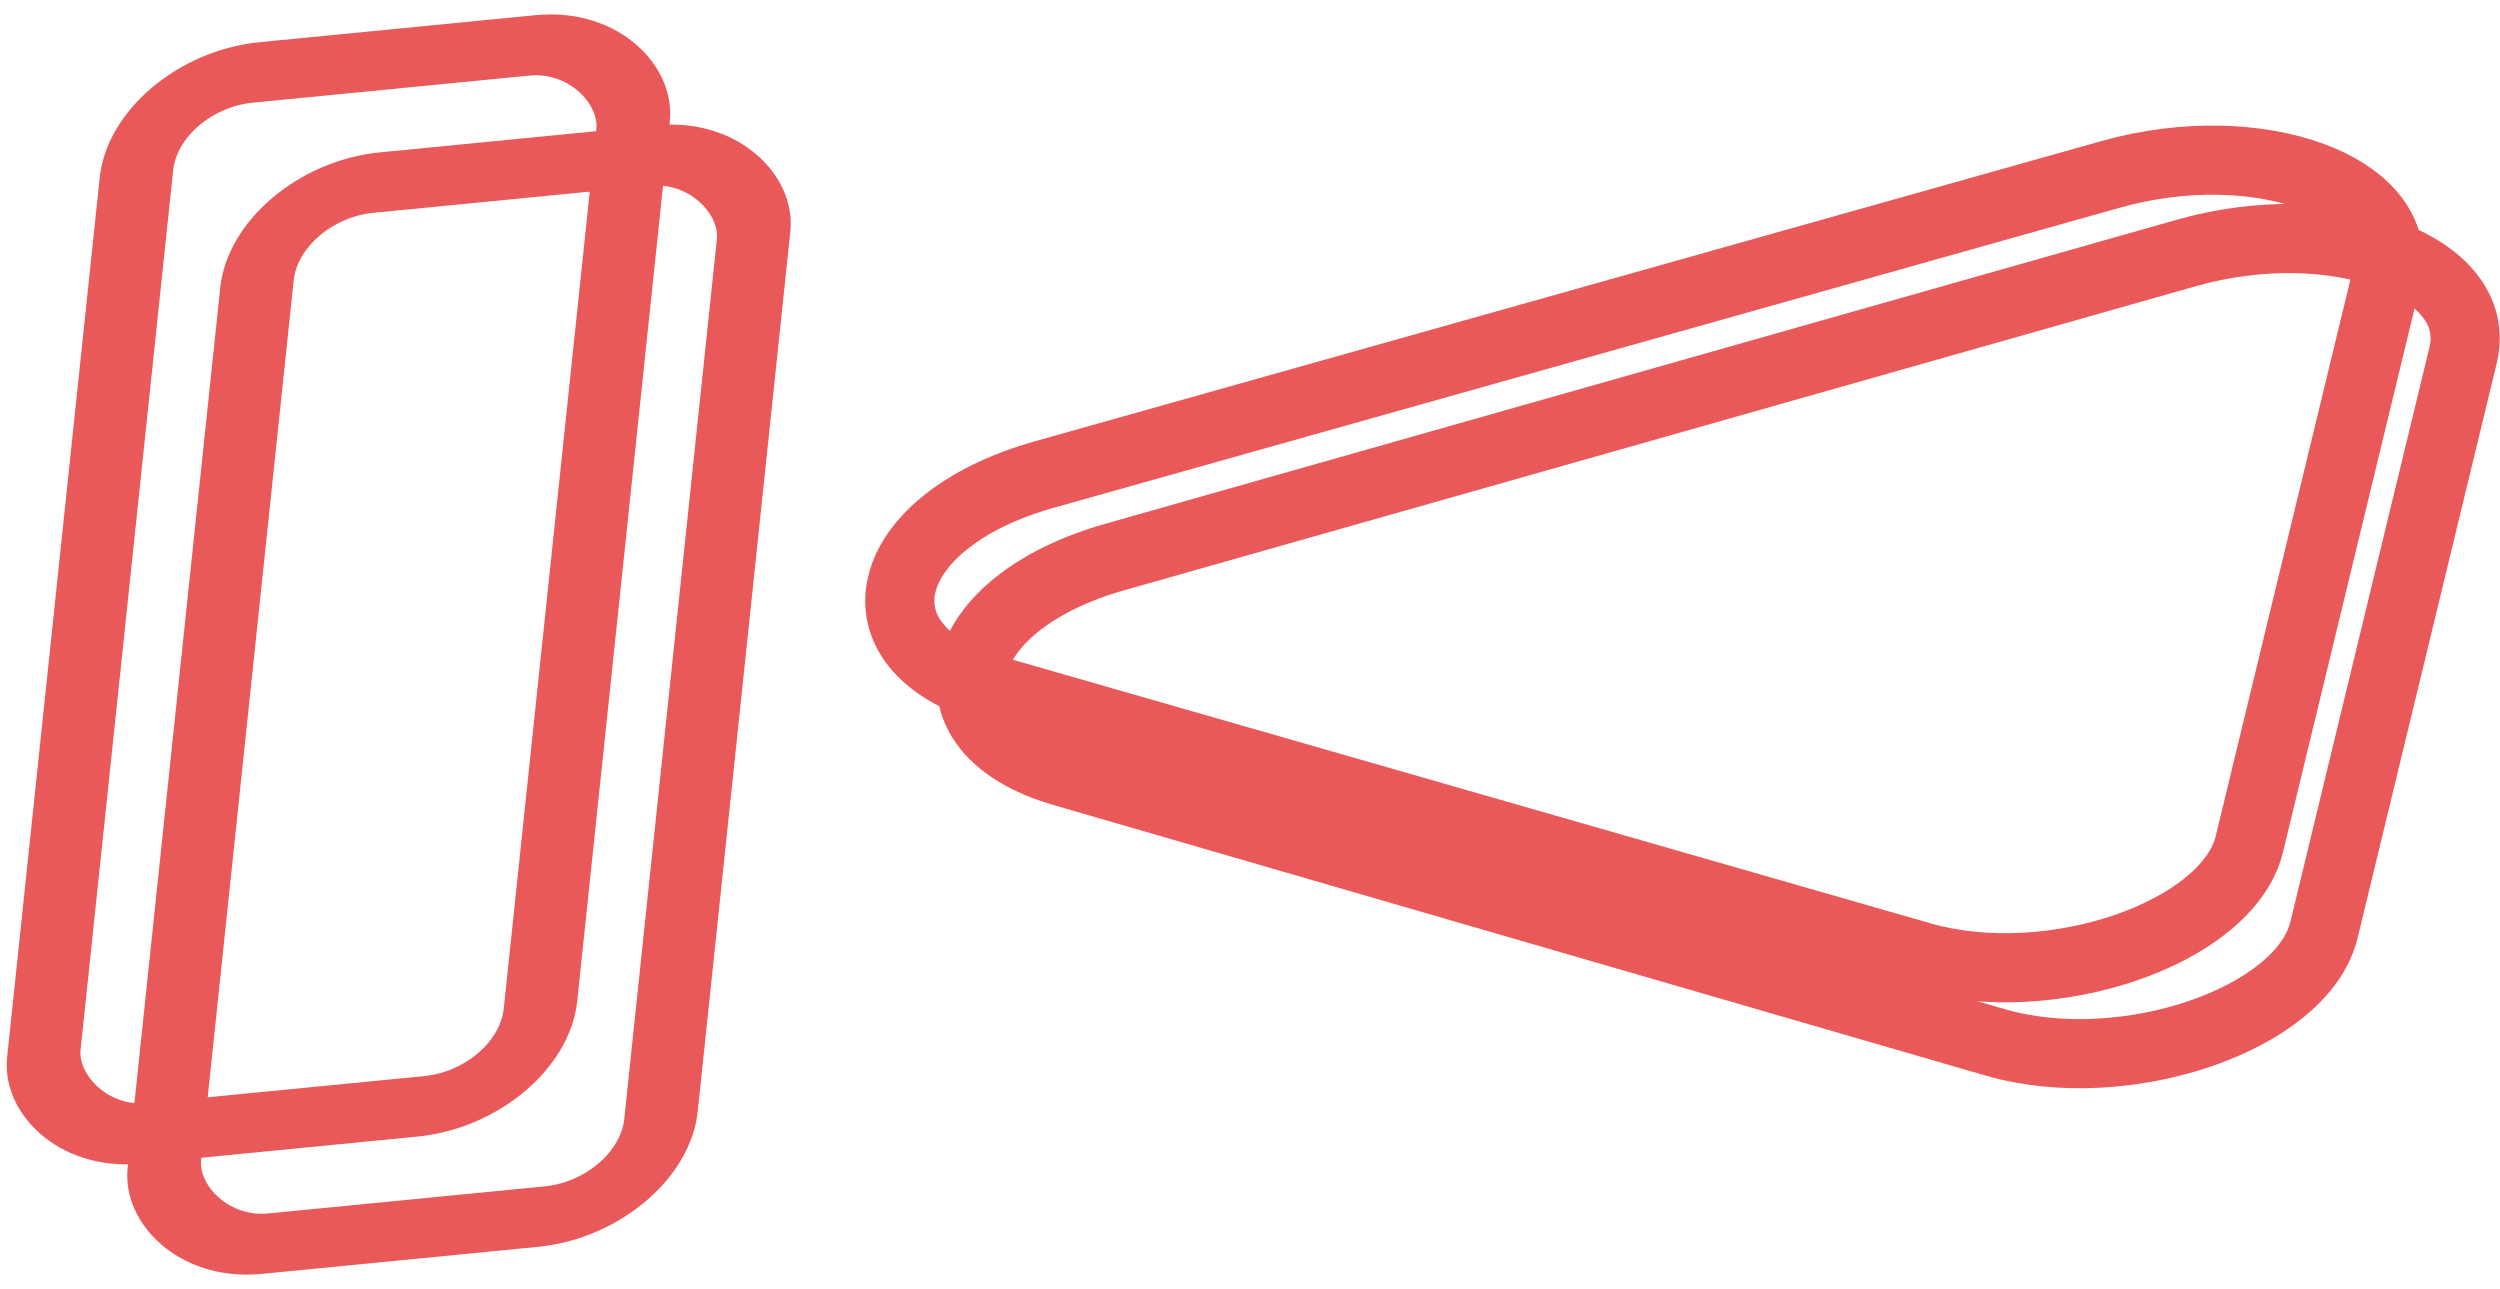 <svg xmlns="http://www.w3.org/2000/svg" fill="none" viewBox="13.36 10.38 36.16 18.65">
<path d="M28.734 21.543C26.658 20.94 27.1 19.113 29.486 18.436L44.983 14.039C47.135 13.428 49.298 14.228 48.986 15.519L46.974 23.831C46.661 25.121 44.092 26 42.219 25.457L28.734 21.543Z" stroke="#EA5959"/>
<path d="M27.711 20.357C25.621 19.756 26.066 17.919 28.464 17.244L43.889 12.902C46.038 12.297 48.192 13.098 47.88 14.386L45.895 22.588C45.583 23.876 43.023 24.755 41.15 24.217L27.711 20.357Z" stroke="#EA5959"/>
<rect x="-0.485" y="-0.385" width="6.764" height="17.56" rx="1.5" transform="matrix(-1.062 0.104 0.092 -0.874 22.303 27.535)" stroke="#EA5959"/>
<rect x="-0.485" y="-0.385" width="6.764" height="17.558" rx="1.5" transform="matrix(-1.062 0.104 0.092 -0.874 20.56 25.94)" stroke="#EA5959"/>
</svg>